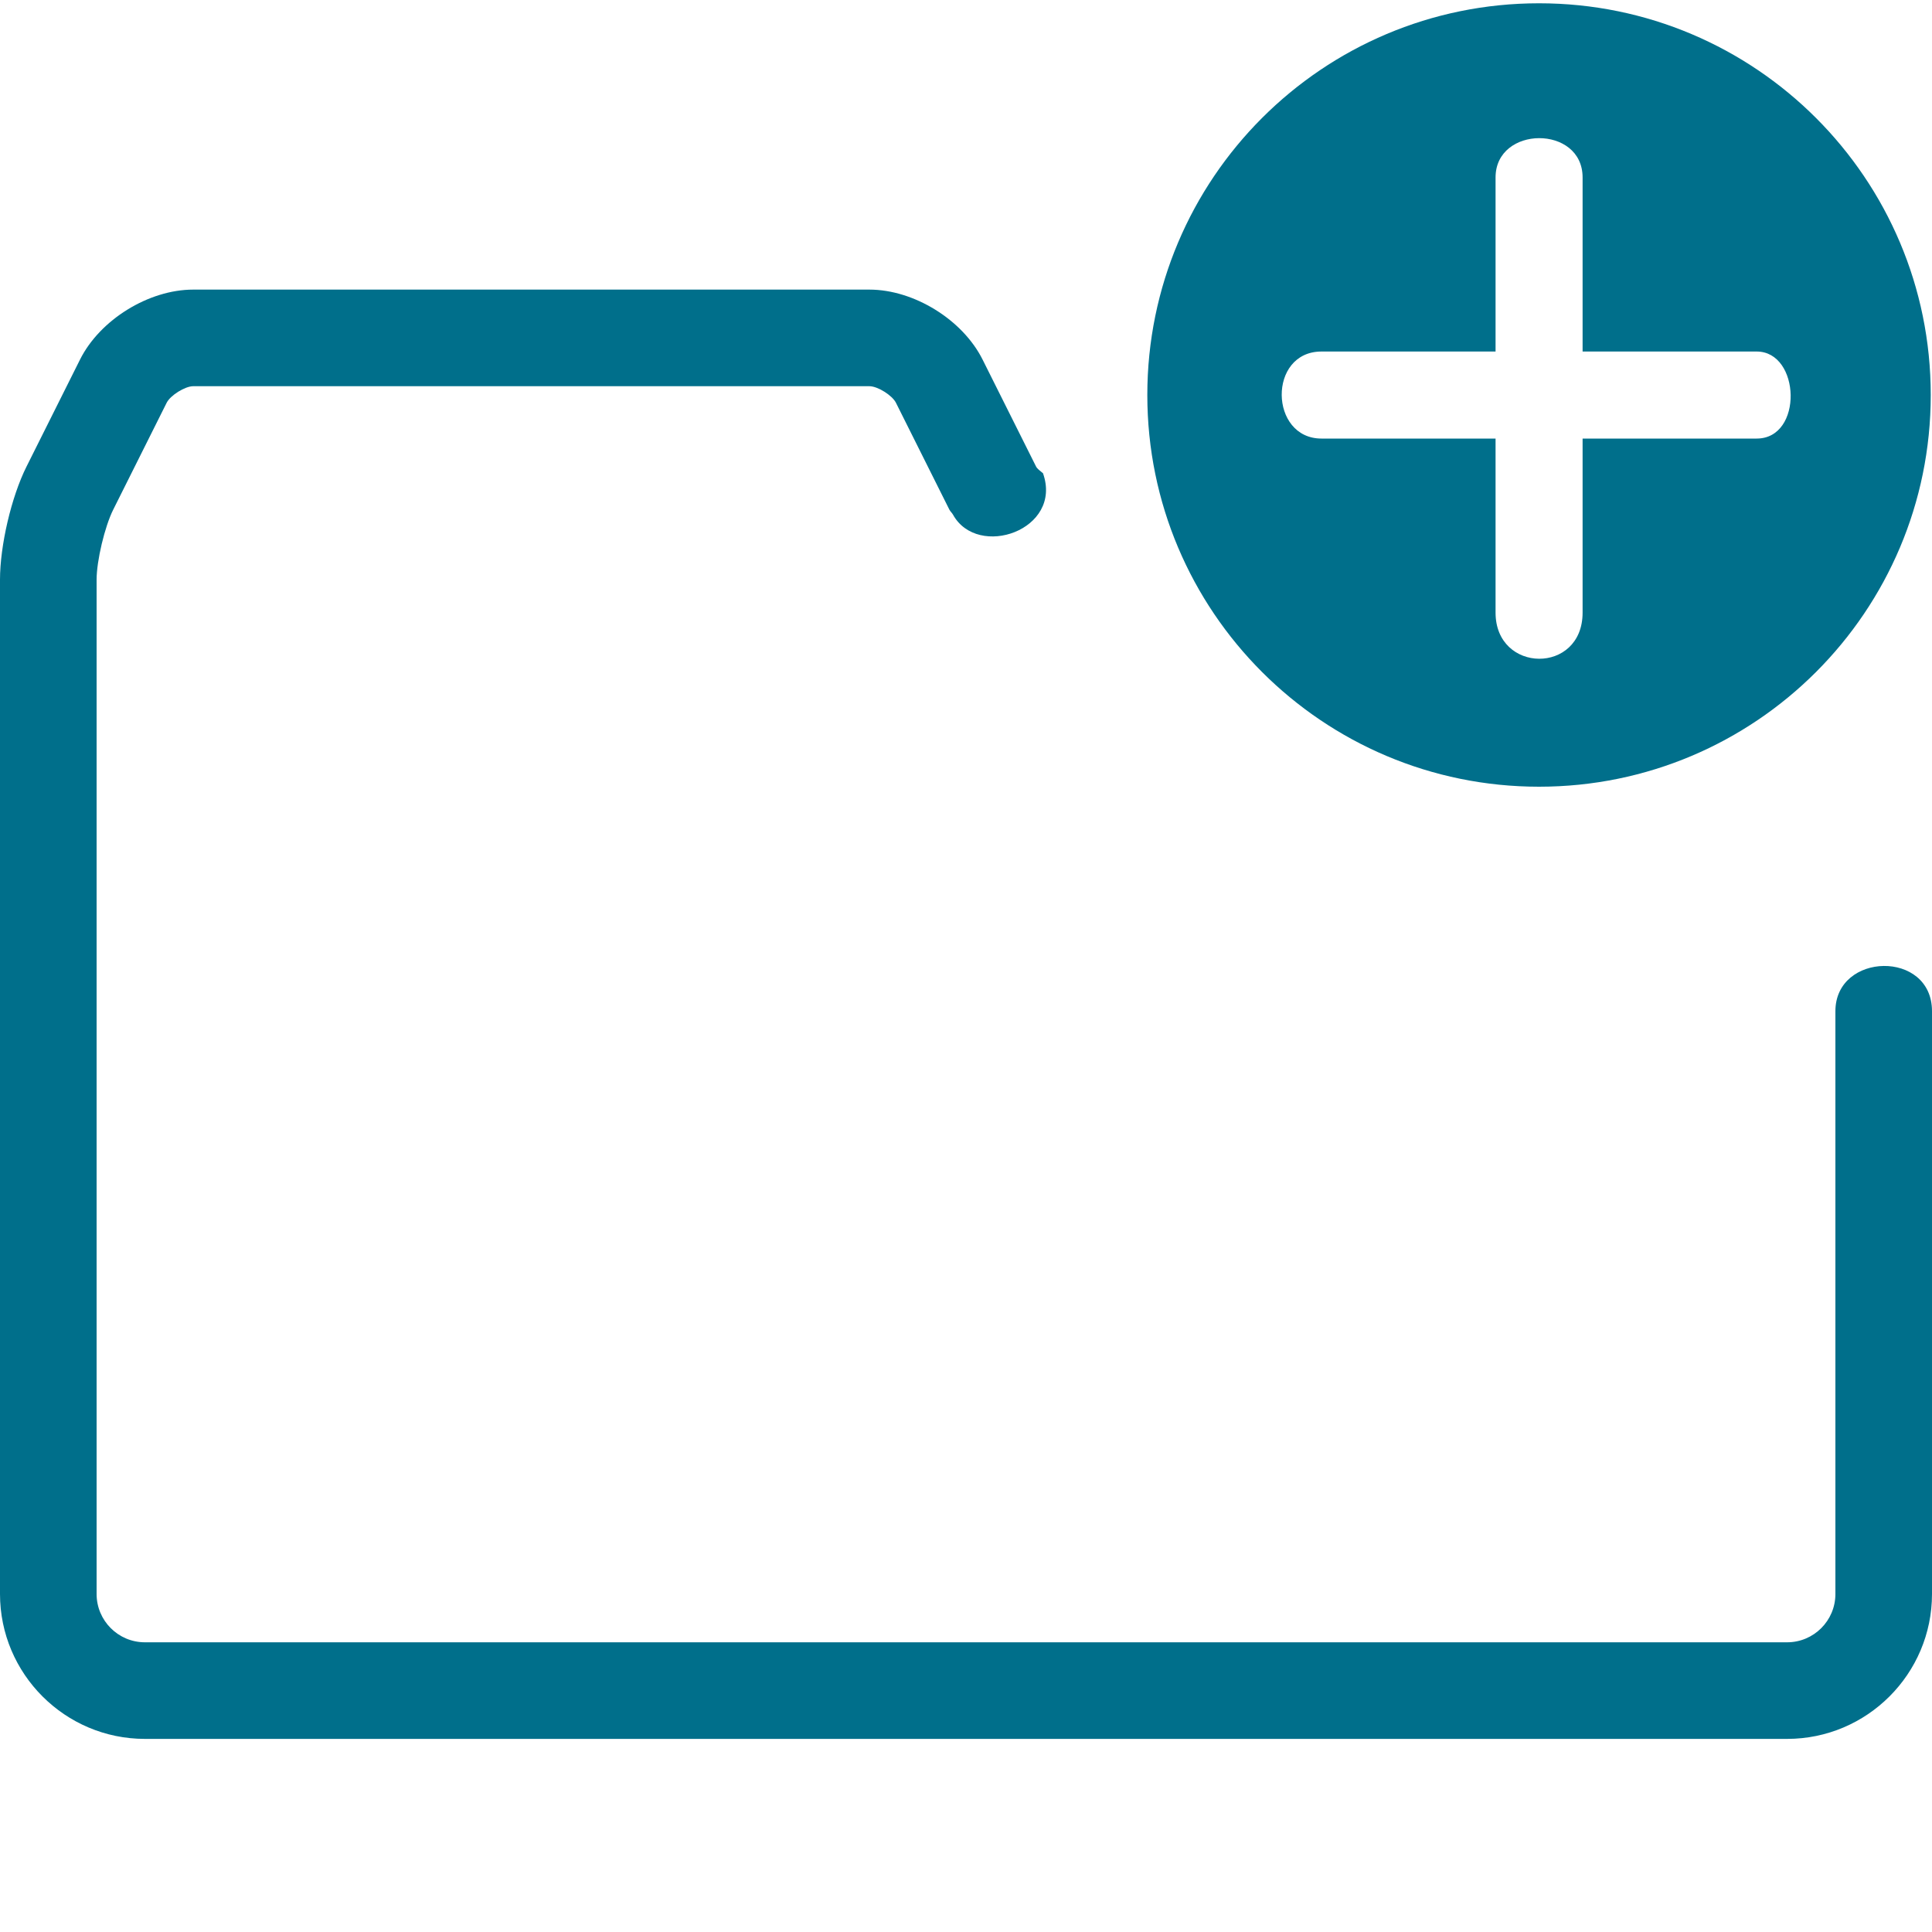 <!-- Generated by IcoMoon.io -->
<svg version="1.1" xmlns="http://www.w3.org/2000/svg" width="20" height="20" viewBox="0 0 20 20">
<title>folder-add</title>
<path fill="#006F8B" d="M2 2.998c-0.461 0-0.966 0.312-1.172 0.725l-0.553 1.106c-0.158 0.315-0.275 0.819-0.275 1.172v10.5c0 0.827 0.673 1.5 1.5 1.5h17c0.827 0 1.5-0.673 1.5-1.5v-6.033c0-0.637-1-0.612-1 0v6.033c0 0.276-0.224 0.5-0.5 0.5h-17c-0.276 0-0.5-0.224-0.5-0.5v-10.5c0-0.196 0.084-0.549 0.172-0.725l0.553-1.106c0.038-0.077 0.19-0.172 0.275-0.172h7c0.086 0 0.237 0.095 0.275 0.172l0.553 1.106c0.009 0.018 0.027 0.033 0.037 0.051 0.256 0.465 1.14 0.159 0.932-0.428-0.028-0.023-0.061-0.047-0.072-0.070l-0.553-1.106c-0.206-0.413-0.711-0.725-1.172-0.725z"></path>
<path fill="#006F8B" d="M15.932 0.034c-2.24 0-4.055 1.815-4.055 4.055s1.815 4.055 4.055 4.055c2.24 0 4.055-1.815 4.055-4.055s-1.815-4.055-4.055-4.055zM18.185 4.54h-1.802v1.802c0 0.642-0.901 0.631-0.901 0v-1.802h-1.802c-0.541 0-0.557-0.901 0-0.901h1.802v-1.802c0-0.539 0.901-0.546 0.901 0v1.802h1.802c0.454 0 0.484 0.901 0 0.901z"></path>
</svg>
